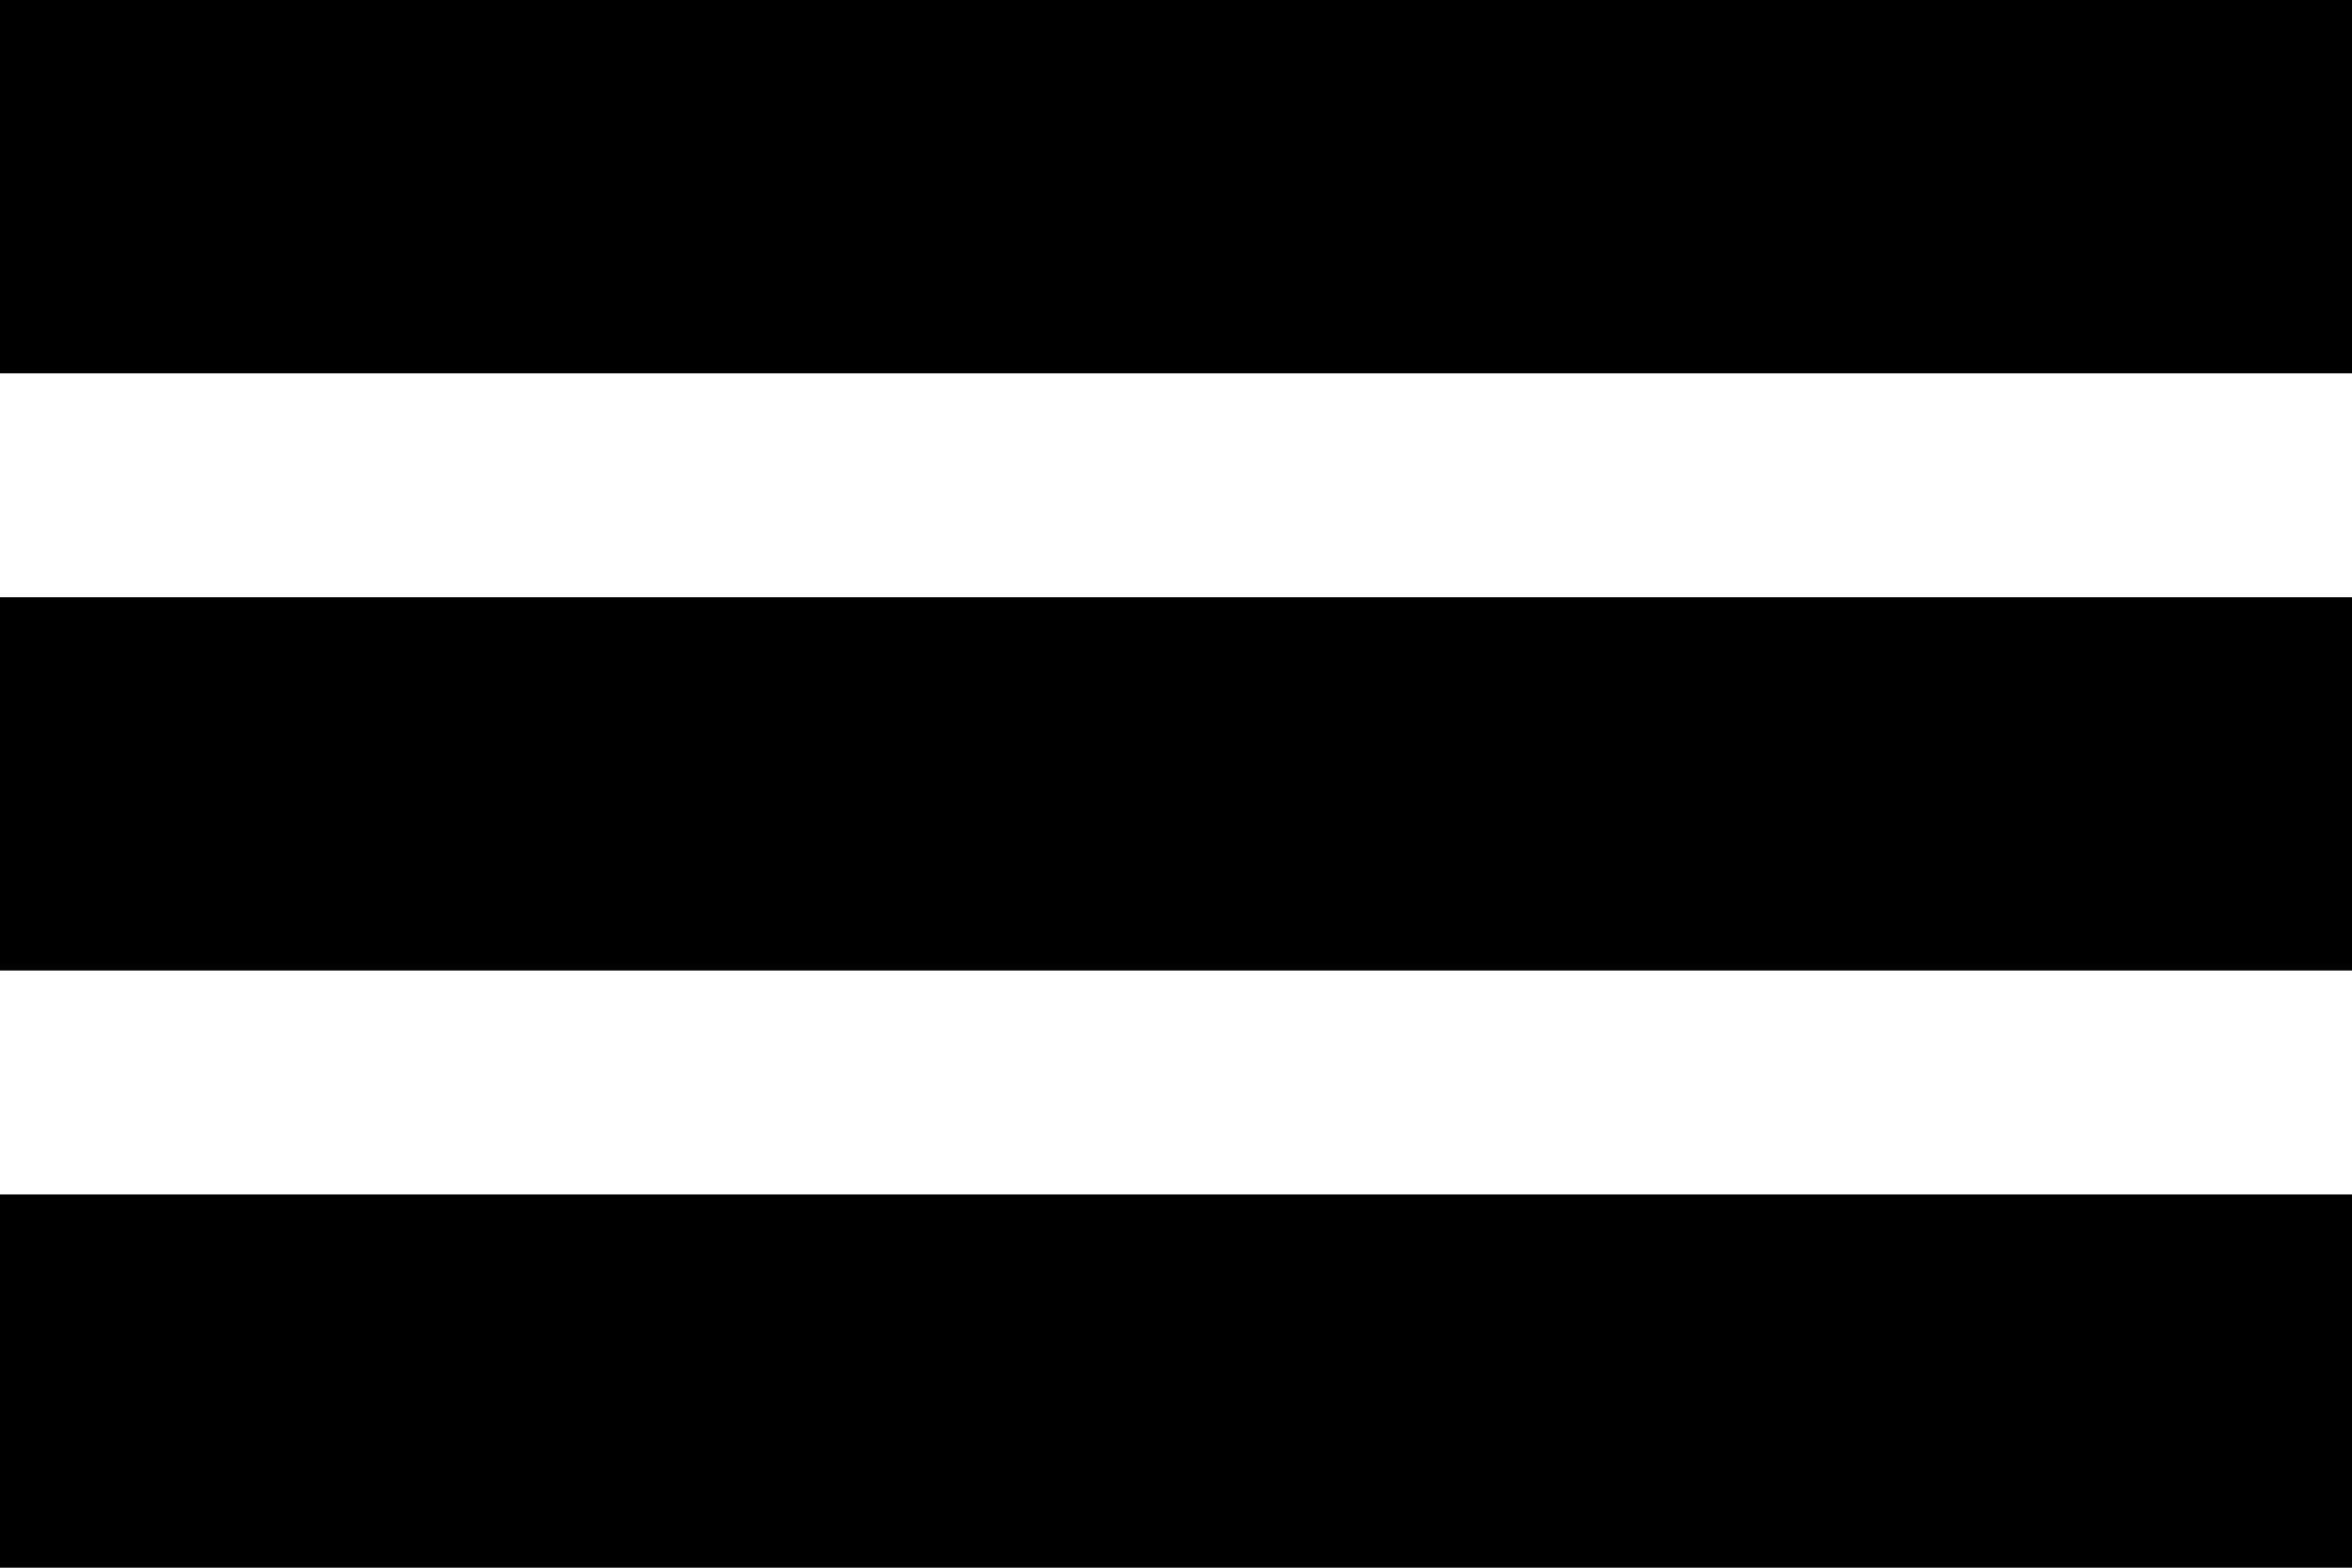 <svg id="圖層_1" data-name="圖層 1" xmlns="http://www.w3.org/2000/svg" viewBox="0 0 30 20"><title>未命名-1</title><rect width="30" height="4.762"/><rect y="7.619" width="30" height="4.762"/><rect y="15.238" width="30" height="4.762"/></svg>